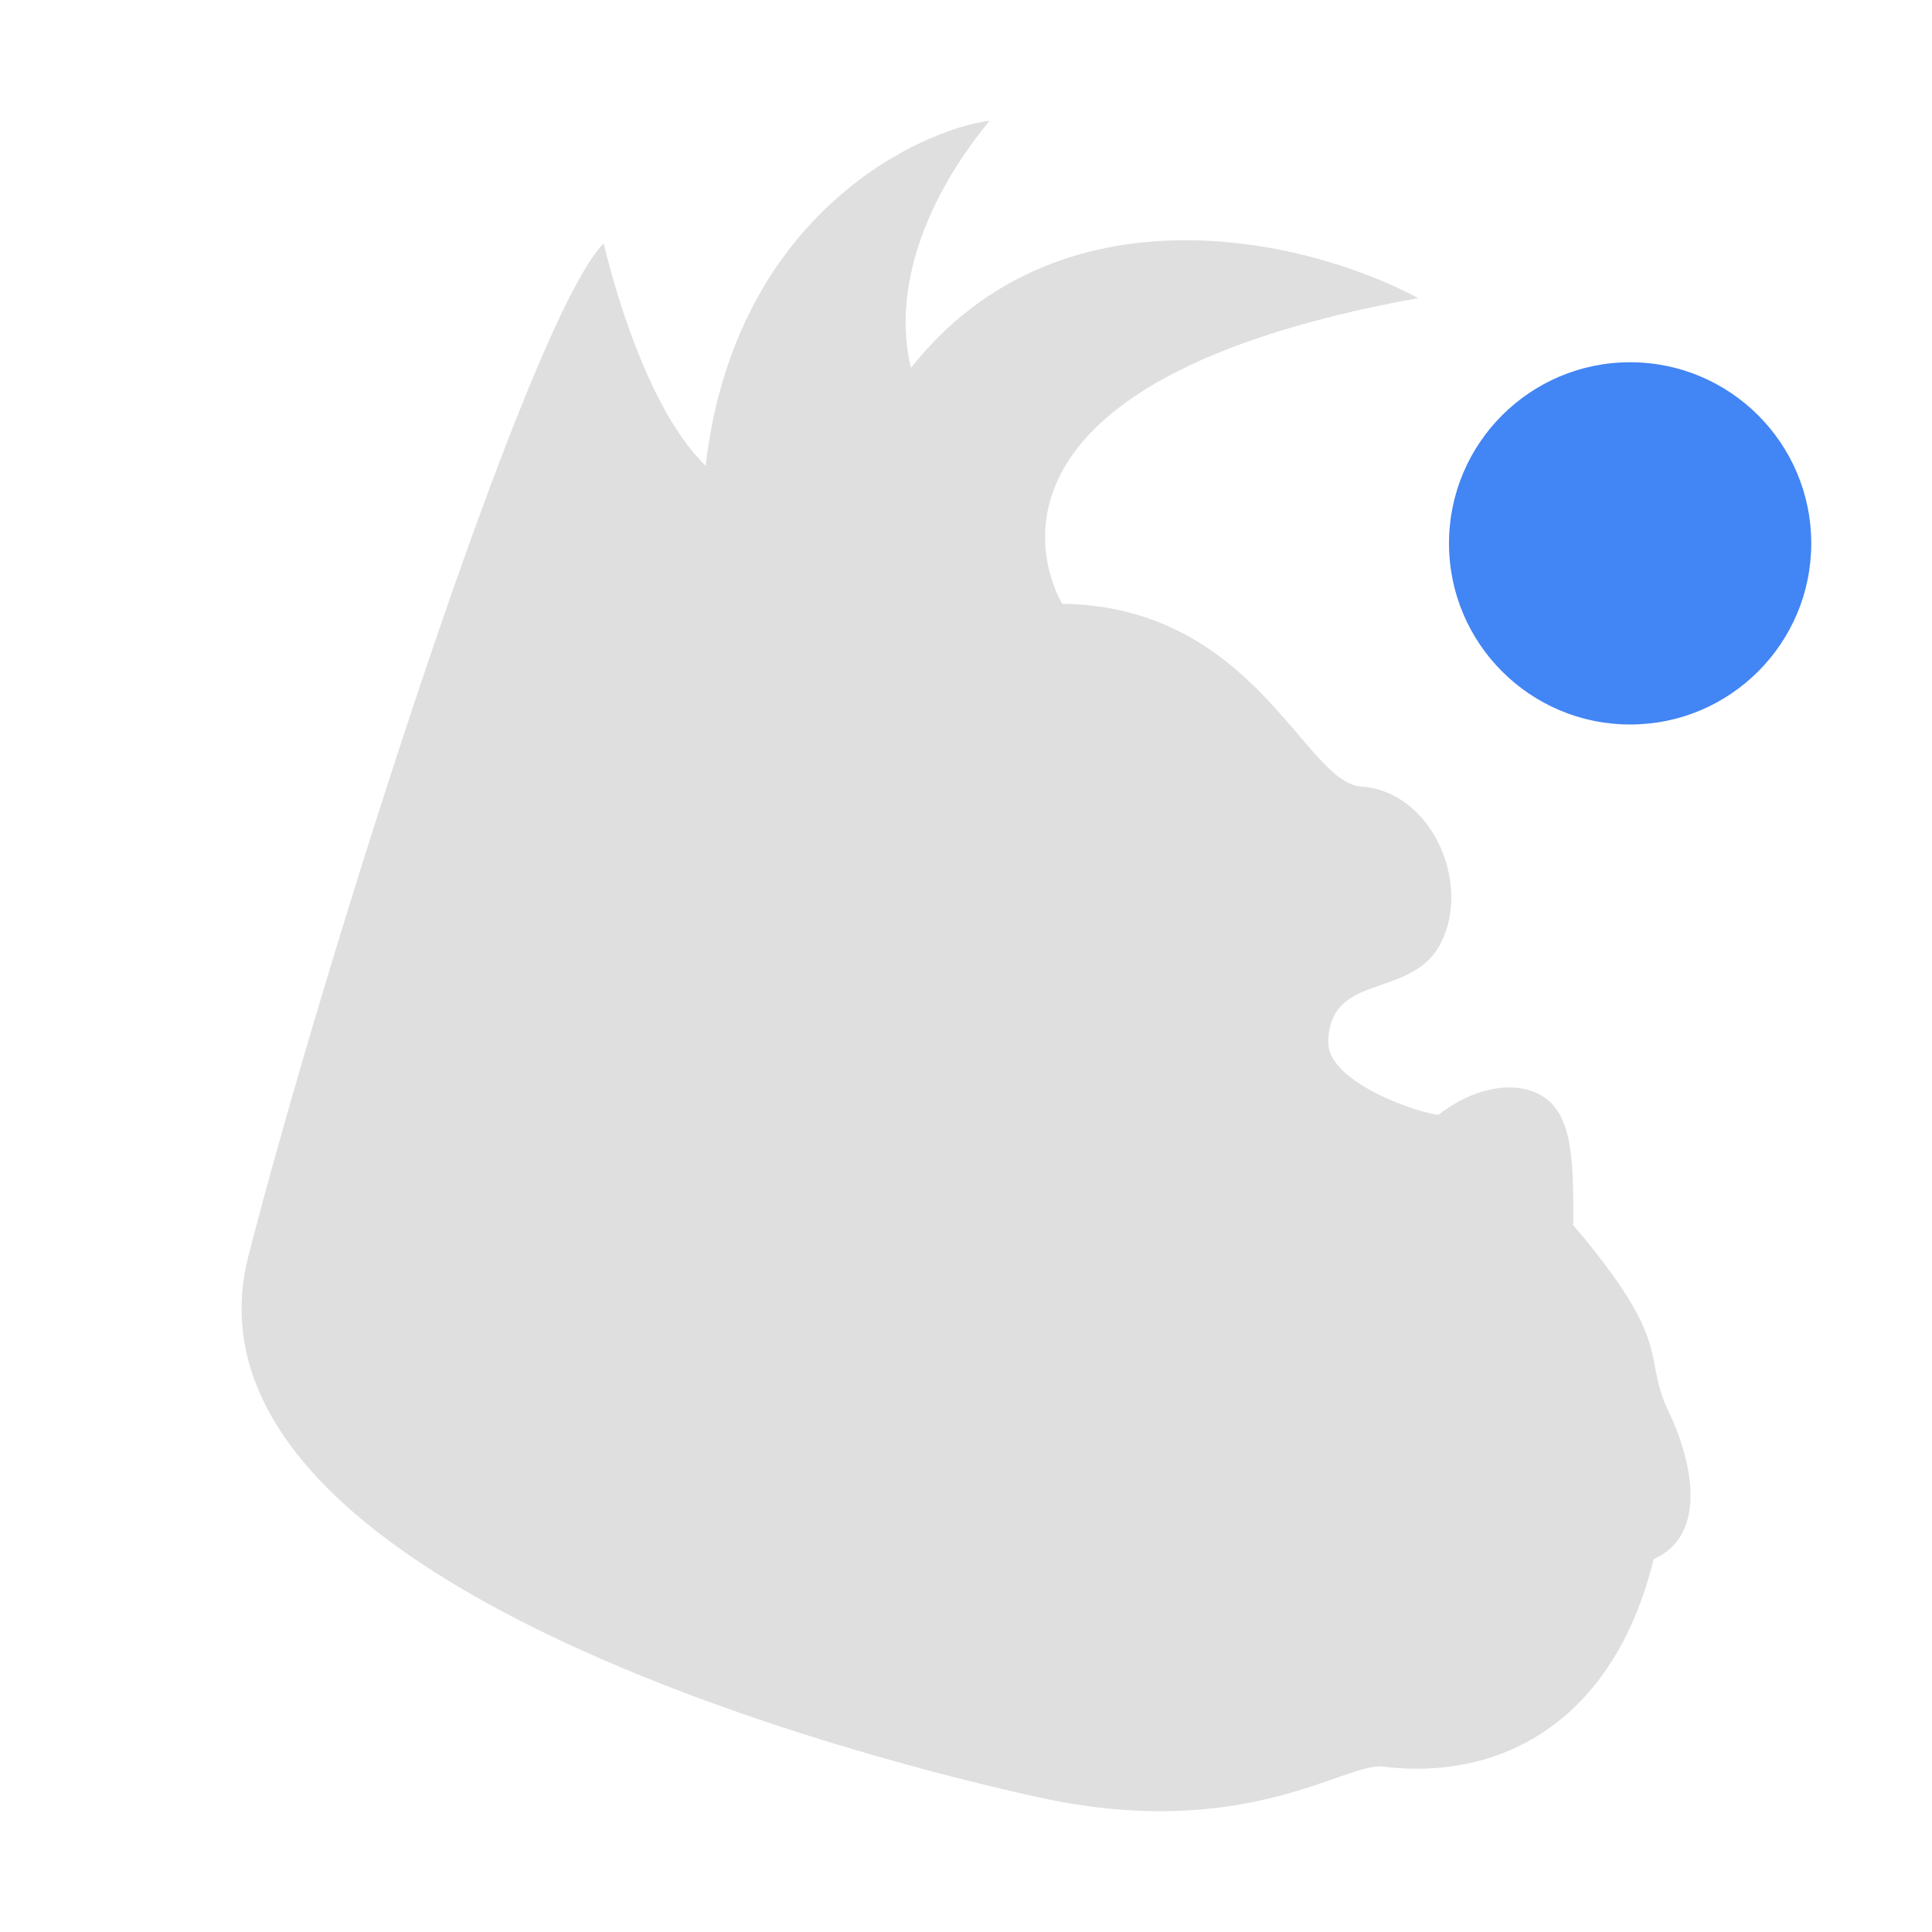 
<svg xmlns="http://www.w3.org/2000/svg" xmlns:xlink="http://www.w3.org/1999/xlink" width="24px" height="24px" viewBox="0 0 24 24" version="1.1">
<g id="surface1">
<path style=" stroke:none;fill-rule:evenodd;fill:rgb(87.451%,87.451%,87.451%);fill-opacity:1;" d="M 13.195 7.5 C 15.59 7.535 16.203 9.723 16.906 9.77 C 17.773 9.828 18.266 10.938 17.914 11.684 C 17.566 12.434 16.52 12.051 16.5 12.941 C 16.488 13.461 17.68 13.844 17.871 13.848 C 18.41 13.43 18.977 13.422 19.262 13.695 C 19.543 13.969 19.547 14.52 19.543 15.219 C 20.82 16.719 20.391 16.836 20.73 17.539 C 20.992 18.082 21.25 19.055 20.543 19.367 C 20.039 21.422 18.605 22.125 17.176 21.945 C 16.699 21.895 15.465 22.887 12.906 22.328 C 10.926 21.895 2.043 19.68 3.086 15.602 C 4.008 12.008 6.559 3.961 7.5 3.023 C 7.5 3.023 7.934 4.984 8.766 5.785 C 9.133 2.621 11.473 1.602 12.293 1.5 C 11.488 2.477 11.082 3.598 11.316 4.57 C 13.145 2.258 16.203 2.945 17.617 3.703 C 11.512 4.809 13.195 7.5 13.195 7.5 Z M 13.195 7.5 "/>
<path style=" stroke:none;fill-rule:nonzero;fill:rgb(25.882%,52.157%,95.686%);fill-opacity:1;" d="M 22.5 6.75 C 22.5 7.992 21.492 9 20.25 9 C 19.008 9 18 7.992 18 6.75 C 18 5.508 19.008 4.5 20.25 4.5 C 21.492 4.5 22.5 5.508 22.5 6.75 Z M 22.5 6.75 "/>
</g>
</svg>
